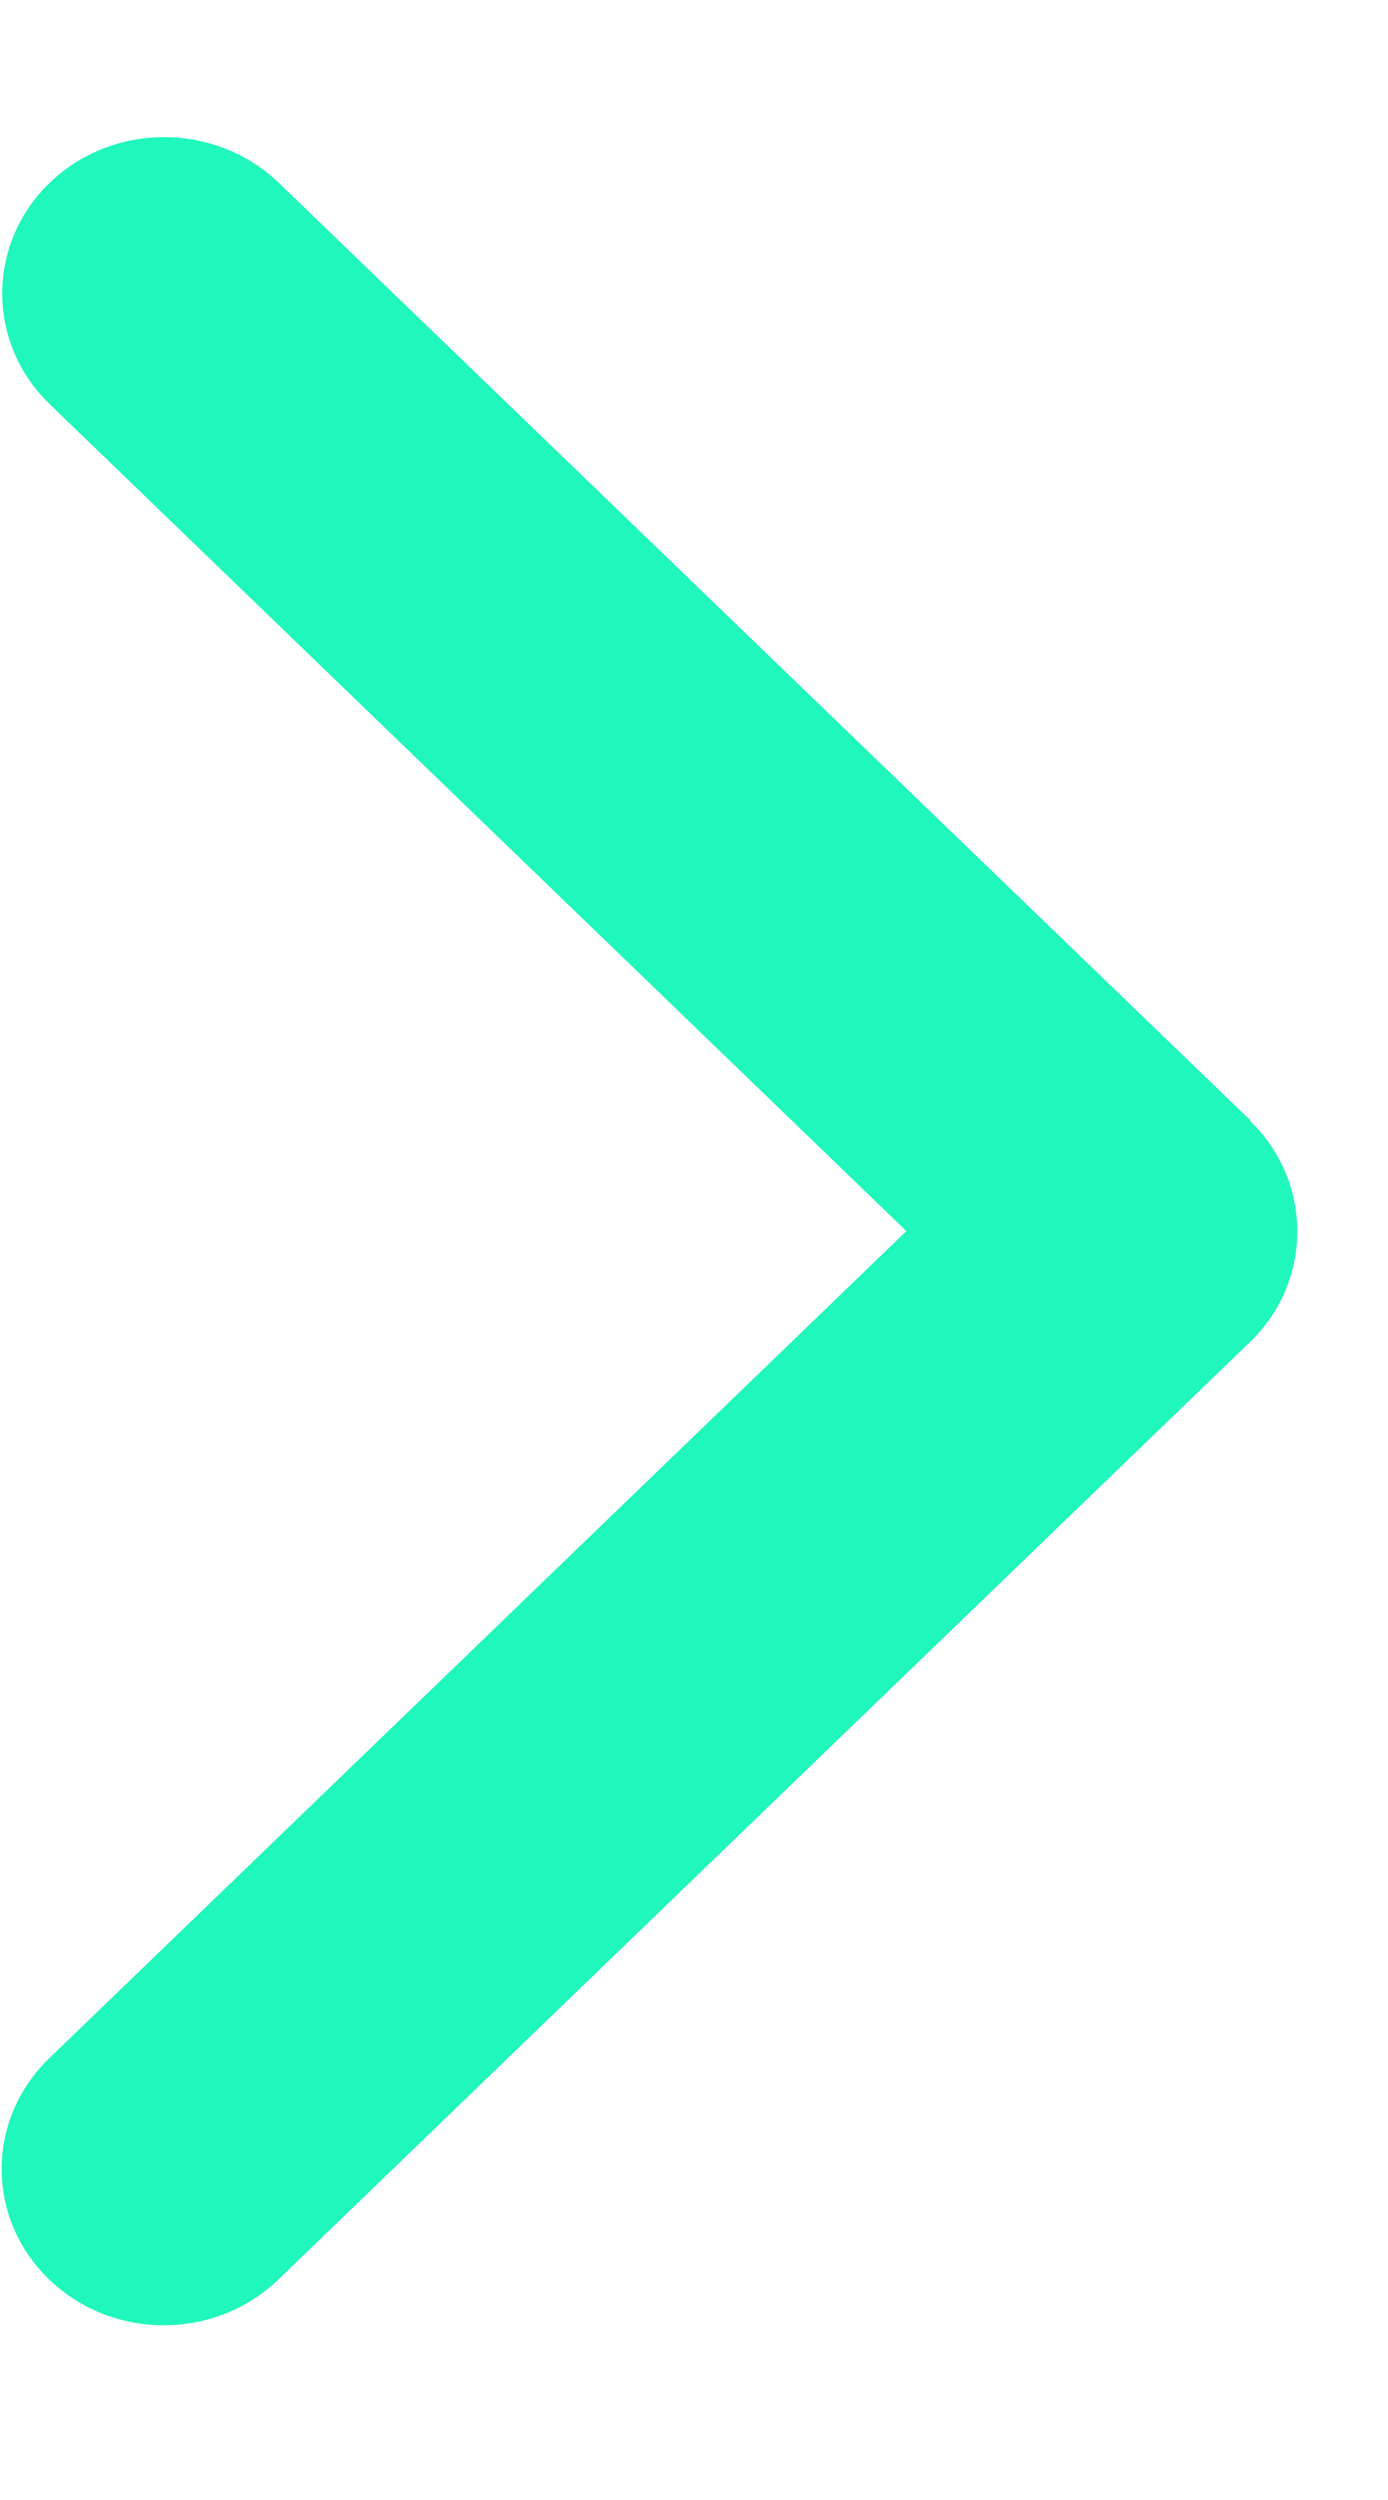 <svg width="5" height="9" viewBox="0 0 5 9" fill="none" xmlns="http://www.w3.org/2000/svg">
<path d="M4.503 4.035C4.73 4.255 4.73 4.612 4.503 4.831L1.003 8.206C0.775 8.426 0.405 8.426 0.177 8.206C-0.051 7.987 -0.051 7.63 0.177 7.41L3.265 4.432L0.179 1.455C-0.049 1.235 -0.049 0.878 0.179 0.658C0.406 0.439 0.776 0.439 1.004 0.658L4.504 4.033L4.503 4.035Z" fill="#20F7BC"/>
</svg>
